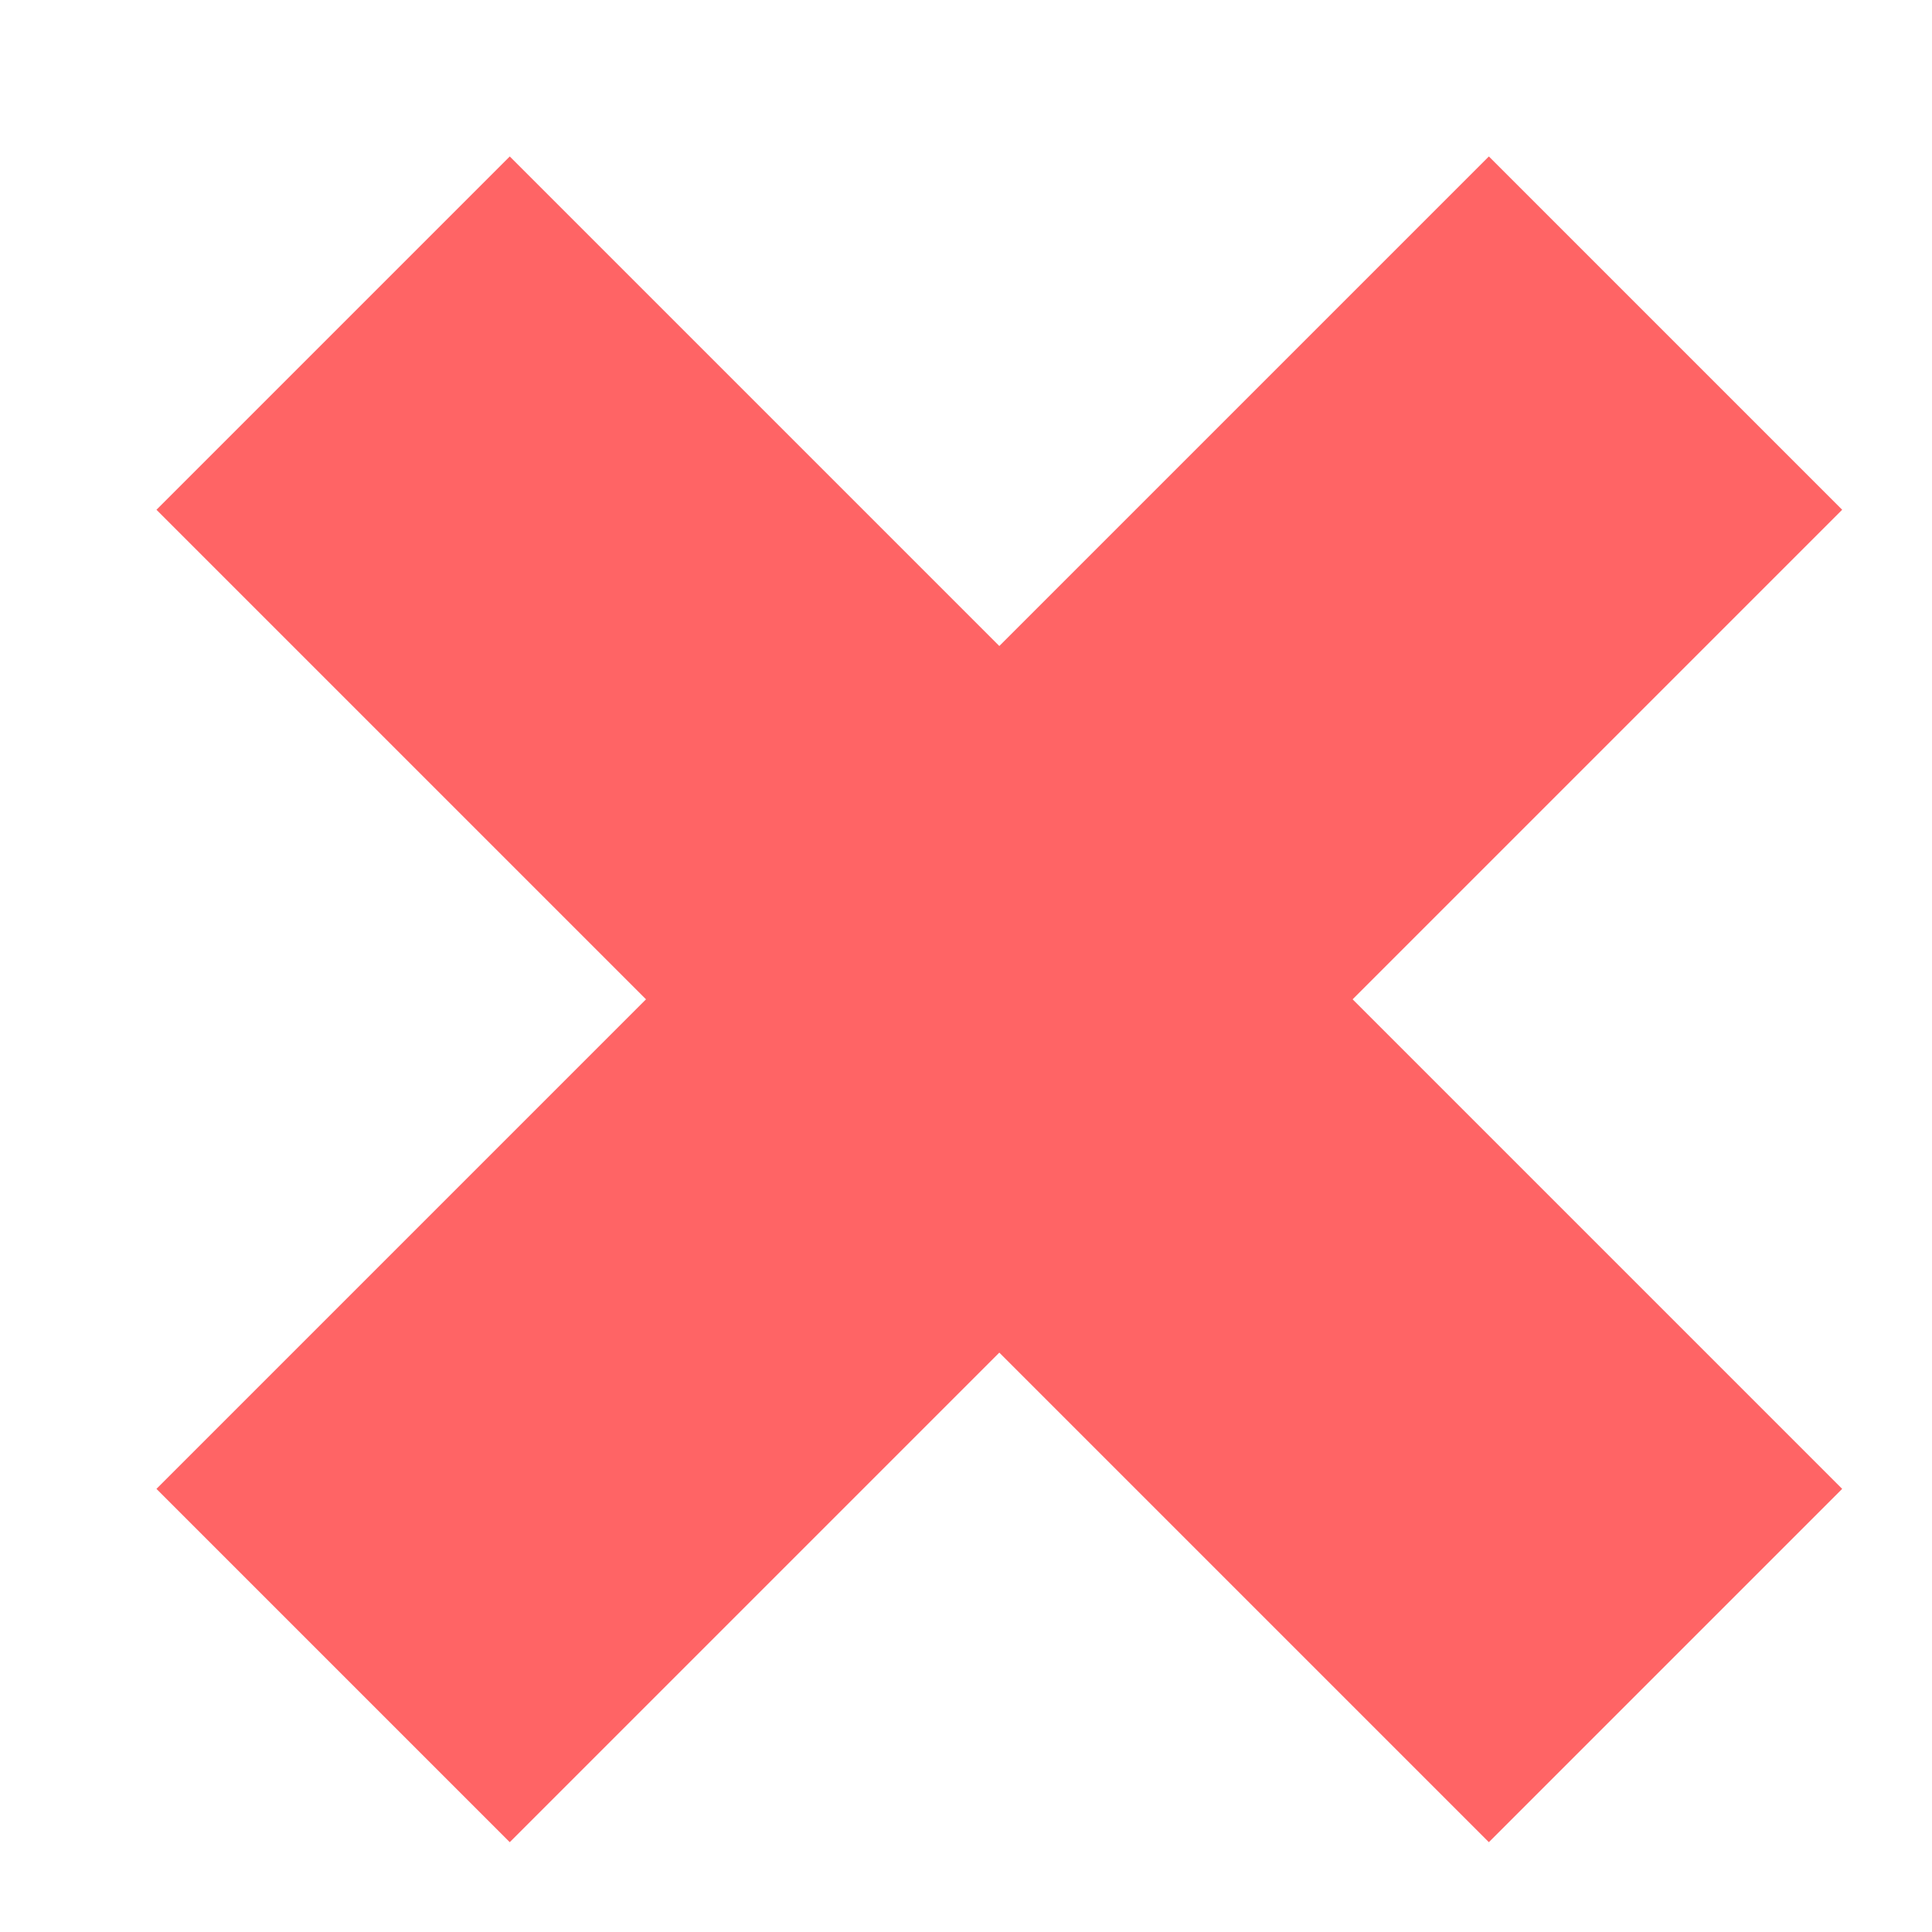 	<svg xmlns="http://www.w3.org/2000/svg" 
		 xmlns:xlink="http://www.w3.org/1999/xlink"
		 width="58px" height="58px" viewBox="0 0 58 58">
		<line x1="10" y1="10" x2="50" y2="50" stroke="#FF6465" stroke-width="15" />
		<line x1="50" y1="10" x2="10" y2="50" stroke="#FF6465" stroke-width="15" />
	</svg>